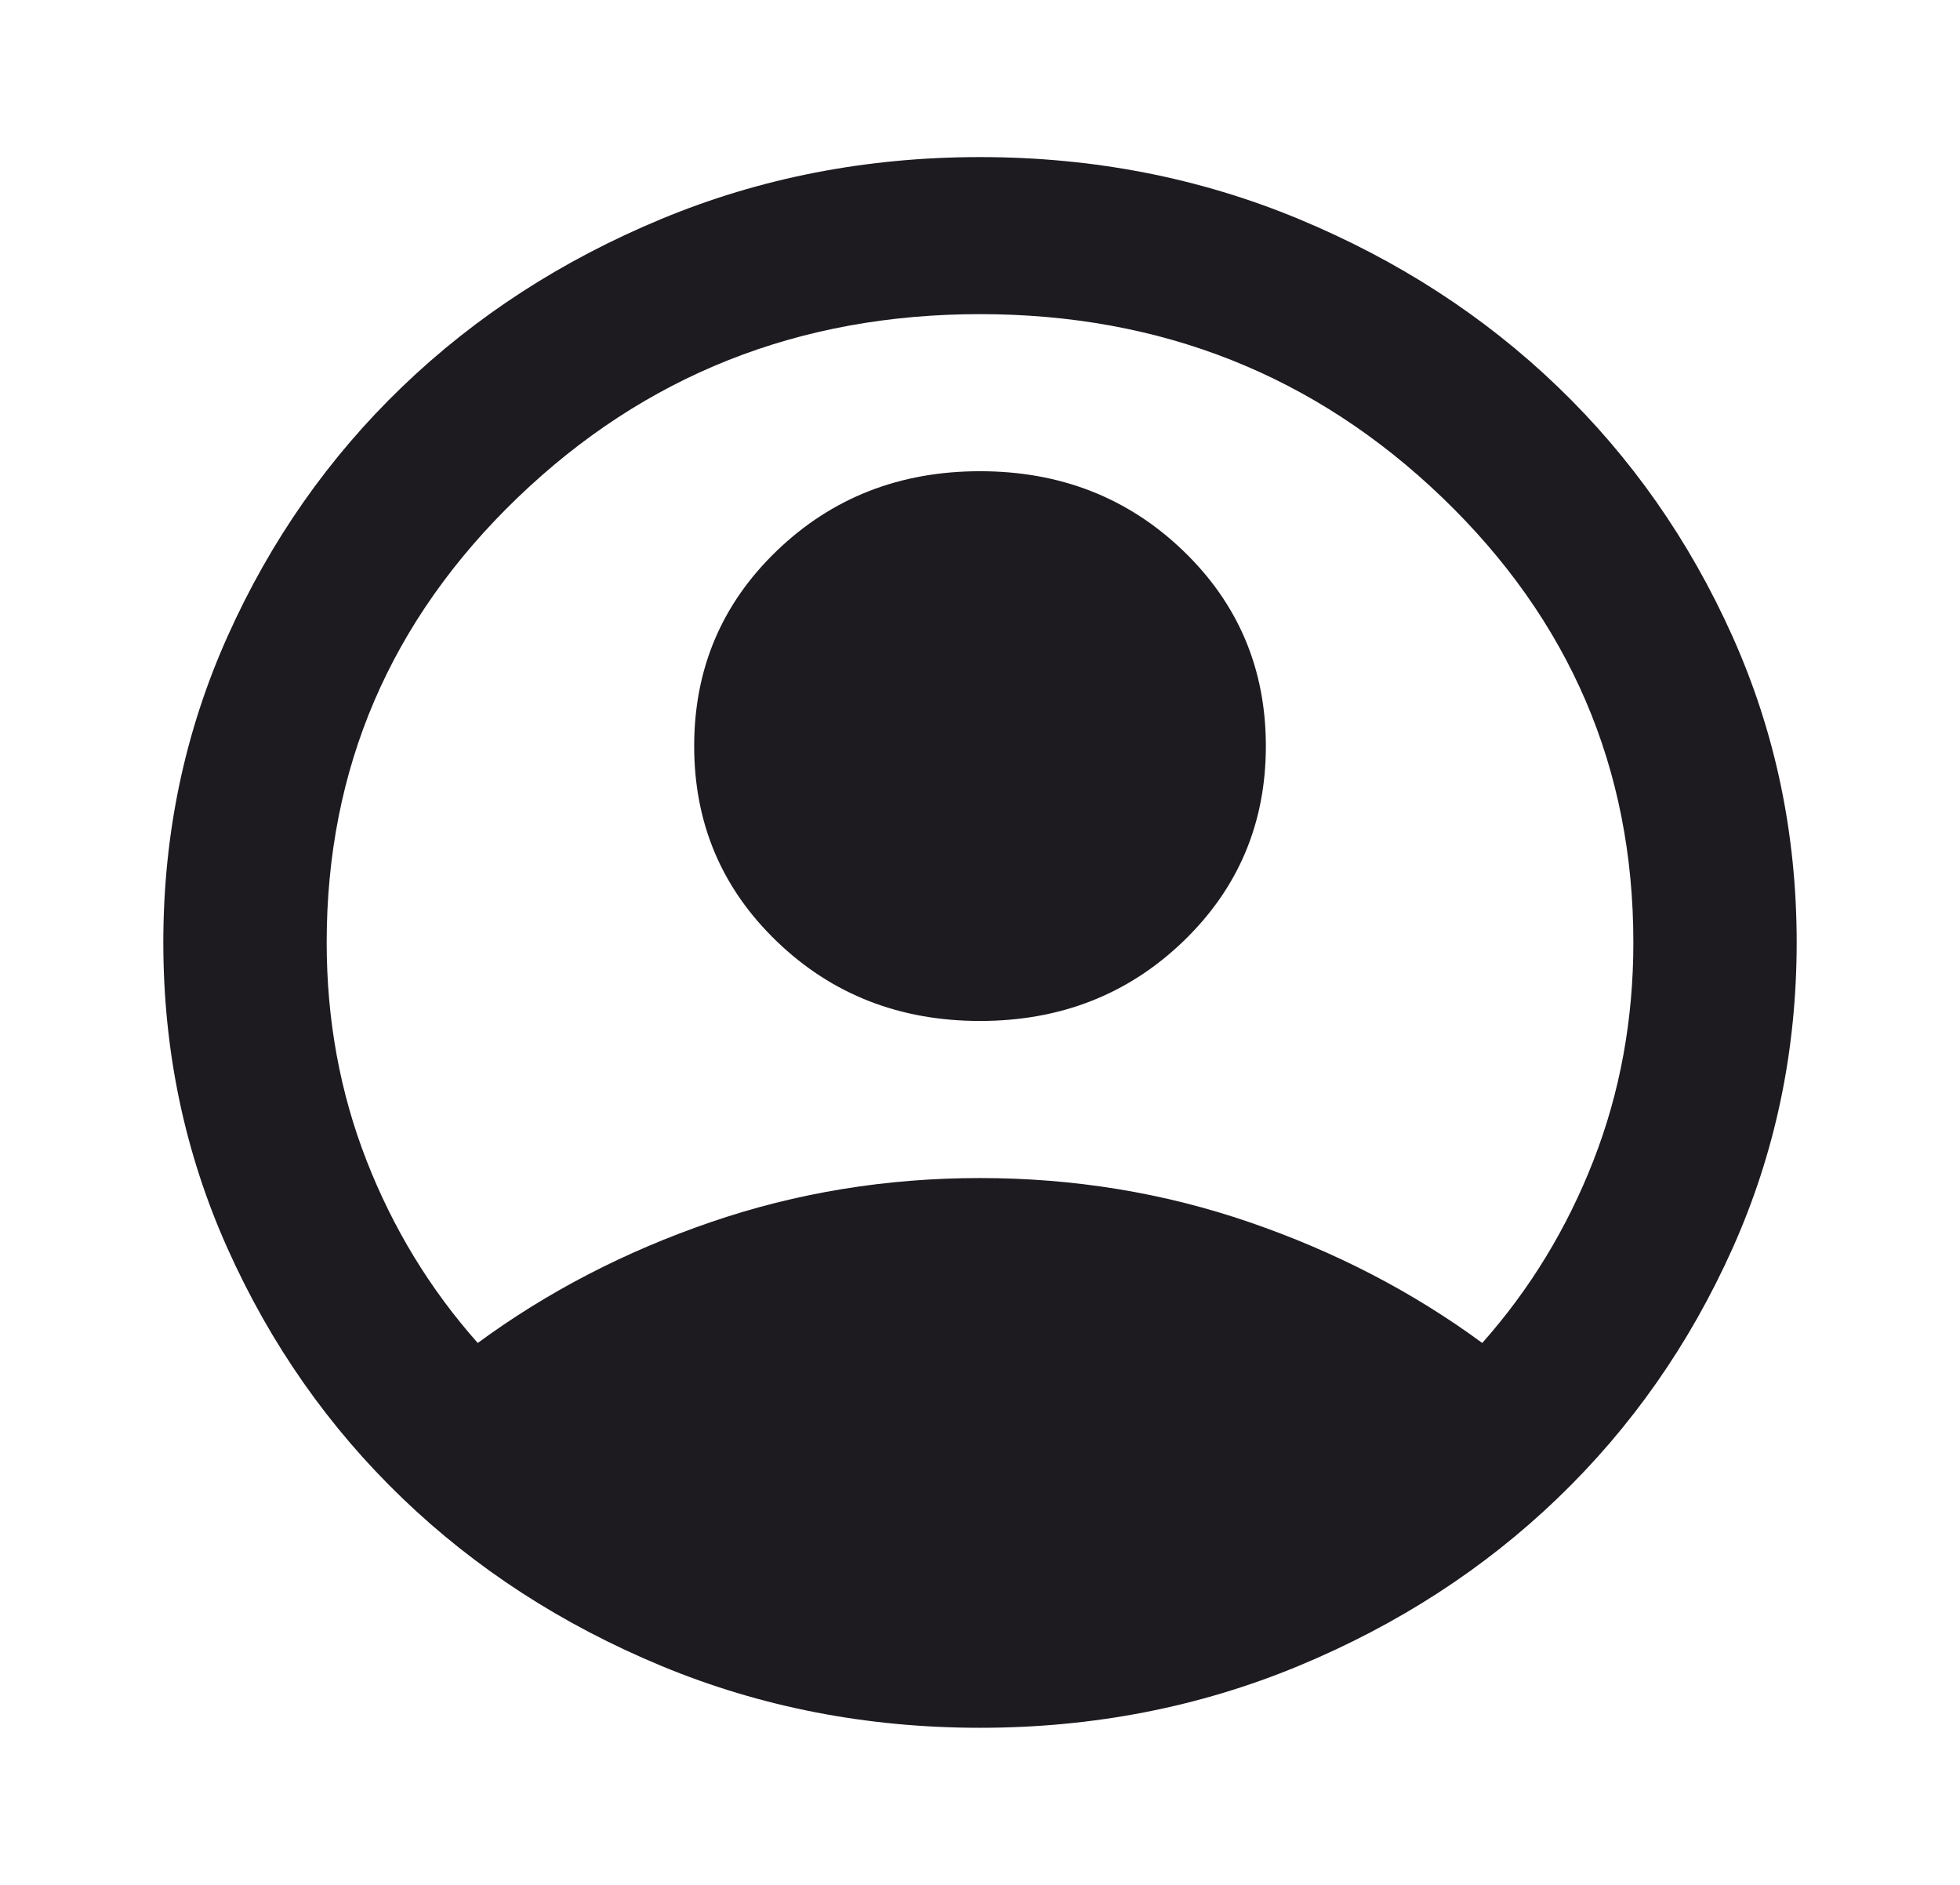 <svg width="52" height="50" viewBox="0 0 52 50" fill="none" xmlns="http://www.w3.org/2000/svg">
<path d="M12.675 35.625C14.517 34.271 16.575 33.203 18.85 32.422C21.125 31.64 23.509 31.25 26 31.25C28.492 31.25 30.875 31.64 33.15 32.422C35.425 33.203 37.483 34.271 39.325 35.625C40.589 34.201 41.573 32.587 42.277 30.781C42.981 28.976 43.334 27.048 43.334 25C43.334 20.382 41.645 16.45 38.269 13.203C34.892 9.956 30.803 8.333 26 8.333C21.197 8.333 17.108 9.956 13.731 13.203C10.355 16.45 8.667 20.382 8.667 25C8.667 27.048 9.019 28.976 9.723 30.781C10.427 32.587 11.411 34.201 12.675 35.625ZM26 27.083C23.87 27.083 22.073 26.38 20.611 24.974C19.148 23.567 18.417 21.84 18.417 19.791C18.417 17.743 19.148 16.015 20.611 14.609C22.073 13.203 23.87 12.5 26 12.5C28.131 12.5 29.927 13.203 31.39 14.609C32.852 16.015 33.584 17.743 33.584 19.791C33.584 21.84 32.852 23.567 31.39 24.974C29.927 26.38 28.131 27.083 26 27.083ZM26 45.833C23.003 45.833 20.186 45.286 17.55 44.193C14.914 43.099 12.621 41.614 10.671 39.739C8.721 37.864 7.177 35.66 6.04 33.125C4.902 30.59 4.333 27.882 4.333 25C4.333 22.118 4.902 19.41 6.04 16.875C7.177 14.34 8.721 12.135 10.671 10.26C12.621 8.385 14.914 6.901 17.55 5.807C20.186 4.713 23.003 4.167 26 4.167C28.997 4.167 31.814 4.713 34.45 5.807C37.086 6.901 39.379 8.385 41.329 10.26C43.279 12.135 44.823 14.34 45.961 16.875C47.098 19.41 47.667 22.118 47.667 25C47.667 27.882 47.098 30.59 45.961 33.125C44.823 35.66 43.279 37.864 41.329 39.739C39.379 41.614 37.086 43.099 34.45 44.193C31.814 45.286 28.997 45.833 26 45.833Z" fill="#1D1B20"/>
</svg>
